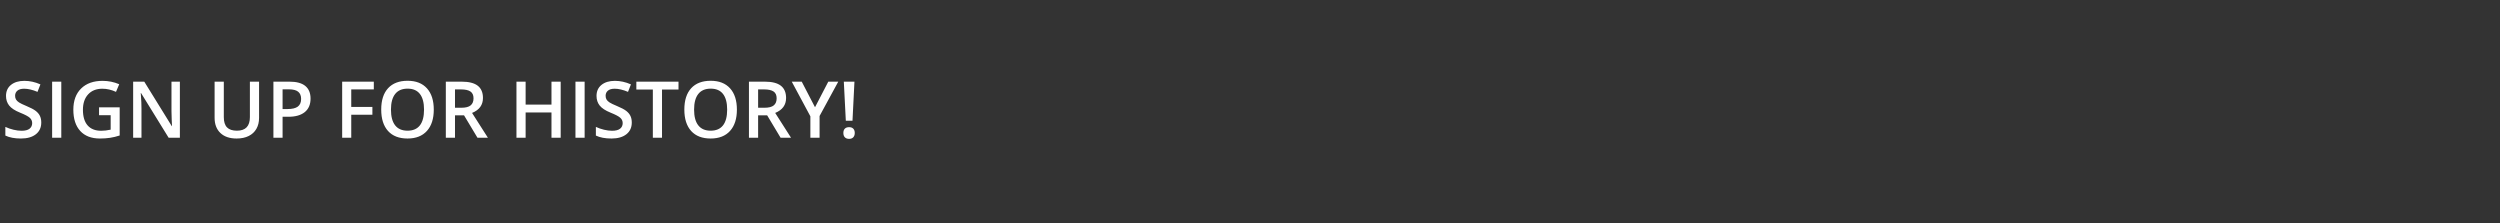 <?xml version="1.0" encoding="UTF-8" standalone="no"?>
<svg width="1400px" height="125px" viewBox="0 0 1400 125" version="1.1" xmlns="http://www.w3.org/2000/svg" xmlns:xlink="http://www.w3.org/1999/xlink">
    <rect x="0" y="0" width="1400" height="125" fill="#333333" stroke="none"/>
    <!-- Generator: Sketch 50.2 (55047) - http://www.bohemiancoding.com/sketch -->
    <title>Section_Header_Art_Small</title>
    <desc>Created with Sketch.</desc>
    <defs></defs>
    <g id="Section_Header_Art_Small" stroke="none" stroke-width="1" fill="none" fill-rule="evenodd">
        <path d="M23.109,68.611 C23.109,71.404 22.1,73.596 20.08,75.186 C18.061,76.775 15.275,77.57 11.723,77.57 C8.171,77.57 5.263,77.019 3,75.916 L3,71.061 C4.432,71.734 5.954,72.264 7.565,72.65 C9.177,73.037 10.677,73.23 12.066,73.23 C14.1,73.23 15.601,72.844 16.567,72.07 C17.534,71.297 18.018,70.258 18.018,68.955 C18.018,67.781 17.574,66.785 16.686,65.969 C15.798,65.152 13.964,64.186 11.186,63.068 C8.321,61.908 6.301,60.583 5.127,59.094 C3.952,57.604 3.365,55.814 3.365,53.723 C3.365,51.102 4.296,49.039 6.158,47.535 C8.02,46.031 10.52,45.279 13.656,45.279 C16.664,45.279 19.658,45.938 22.637,47.256 L21.004,51.445 C18.211,50.271 15.719,49.684 13.527,49.684 C11.866,49.684 10.605,50.045 9.746,50.769 C8.887,51.492 8.457,52.448 8.457,53.637 C8.457,54.453 8.629,55.151 8.973,55.731 C9.316,56.312 9.882,56.859 10.67,57.375 C11.458,57.891 12.876,58.571 14.924,59.416 C17.23,60.376 18.92,61.271 19.994,62.102 C21.068,62.932 21.856,63.87 22.357,64.916 C22.859,65.962 23.109,67.193 23.109,68.611 Z M29.189,77.141 L29.189,45.73 L34.324,45.73 L34.324,77.141 L29.189,77.141 Z M55.465,60.104 L67.023,60.104 L67.023,75.873 C65.133,76.489 63.317,76.926 61.577,77.184 C59.837,77.441 57.957,77.57 55.938,77.57 C51.182,77.57 47.516,76.163 44.938,73.349 C42.359,70.534 41.07,66.563 41.07,61.436 C41.07,56.38 42.524,52.423 45.432,49.565 C48.339,46.708 52.342,45.279 57.441,45.279 C60.721,45.279 63.829,45.909 66.766,47.17 L64.961,51.445 C62.411,50.271 59.862,49.684 57.312,49.684 C53.961,49.684 51.311,50.736 49.363,52.842 C47.415,54.947 46.441,57.826 46.441,61.479 C46.441,65.317 47.319,68.235 49.073,70.233 C50.828,72.231 53.352,73.23 56.646,73.23 C58.308,73.23 60.084,73.023 61.975,72.607 L61.975,64.508 L55.465,64.508 L55.465,60.104 Z M100.732,77.141 L94.438,77.141 L78.99,52.111 L78.818,52.111 L78.926,53.508 C79.126,56.172 79.227,58.607 79.227,60.812 L79.227,77.141 L74.564,77.141 L74.564,45.73 L80.795,45.73 L96.199,70.631 L96.328,70.631 C96.299,70.301 96.242,69.102 96.156,67.032 C96.07,64.963 96.027,63.348 96.027,62.188 L96.027,45.73 L100.732,45.73 L100.732,77.141 Z M145.076,45.73 L145.076,66.055 C145.076,68.375 144.578,70.405 143.583,72.146 C142.588,73.886 141.148,75.225 139.265,76.163 C137.381,77.101 135.129,77.57 132.508,77.57 C128.612,77.57 125.583,76.539 123.42,74.477 C121.257,72.414 120.176,69.578 120.176,65.969 L120.176,45.73 L125.332,45.73 L125.332,65.604 C125.332,68.196 125.934,70.108 127.137,71.34 C128.34,72.572 130.187,73.188 132.68,73.188 C137.521,73.188 139.941,70.645 139.941,65.561 L139.941,45.73 L145.076,45.73 Z M173.908,55.227 C173.908,58.507 172.834,61.02 170.686,62.768 C168.537,64.515 165.479,65.389 161.512,65.389 L158.246,65.389 L158.246,77.141 L153.111,77.141 L153.111,45.73 L162.156,45.73 C166.081,45.73 169.02,46.533 170.976,48.137 C172.931,49.741 173.908,52.104 173.908,55.227 Z M158.246,61.07 L160.975,61.07 C163.61,61.07 165.544,60.612 166.775,59.695 C168.007,58.779 168.623,57.346 168.623,55.398 C168.623,53.594 168.072,52.247 166.969,51.359 C165.866,50.471 164.147,50.027 161.812,50.027 L158.246,50.027 L158.246,61.07 Z M196.703,77.141 L191.611,77.141 L191.611,45.73 L209.336,45.73 L209.336,50.07 L196.703,50.07 L196.703,59.889 L208.541,59.889 L208.541,64.25 L196.703,64.25 L196.703,77.141 Z M242.916,61.393 C242.916,66.506 241.638,70.48 239.081,73.316 C236.524,76.152 232.904,77.57 228.221,77.57 C223.48,77.57 219.838,76.163 217.296,73.349 C214.754,70.534 213.482,66.535 213.482,61.35 C213.482,56.165 214.761,52.183 217.317,49.404 C219.874,46.626 223.523,45.236 228.264,45.236 C232.933,45.236 236.542,46.647 239.092,49.469 C241.641,52.29 242.916,56.265 242.916,61.393 Z M218.939,61.393 C218.939,65.26 219.72,68.192 221.281,70.19 C222.842,72.188 225.156,73.188 228.221,73.188 C231.272,73.188 233.574,72.199 235.128,70.223 C236.682,68.246 237.459,65.303 237.459,61.393 C237.459,57.54 236.689,54.618 235.149,52.627 C233.61,50.636 231.314,49.641 228.264,49.641 C225.184,49.641 222.86,50.636 221.292,52.627 C219.724,54.618 218.939,57.54 218.939,61.393 Z M254.797,60.34 L258.363,60.34 C260.755,60.34 262.488,59.896 263.562,59.008 C264.637,58.12 265.174,56.802 265.174,55.055 C265.174,53.279 264.594,52.004 263.434,51.23 C262.273,50.457 260.526,50.07 258.191,50.07 L254.797,50.07 L254.797,60.34 Z M254.797,64.594 L254.797,77.141 L249.662,77.141 L249.662,45.73 L258.535,45.73 C262.589,45.73 265.589,46.49 267.537,48.008 C269.485,49.526 270.459,51.818 270.459,54.883 C270.459,58.793 268.425,61.579 264.357,63.24 L273.23,77.141 L267.387,77.141 L259.867,64.594 L254.797,64.594 Z M313.986,77.141 L308.83,77.141 L308.83,62.982 L294.35,62.982 L294.35,77.141 L289.215,77.141 L289.215,45.73 L294.35,45.73 L294.35,58.578 L308.83,58.578 L308.83,45.73 L313.986,45.73 L313.986,77.141 Z M322.258,77.141 L322.258,45.73 L327.393,45.73 L327.393,77.141 L322.258,77.141 Z M353.797,68.611 C353.797,71.404 352.787,73.596 350.768,75.186 C348.748,76.775 345.962,77.57 342.41,77.57 C338.858,77.57 335.951,77.019 333.688,75.916 L333.688,71.061 C335.12,71.734 336.642,72.264 338.253,72.65 C339.864,73.037 341.365,73.23 342.754,73.23 C344.788,73.23 346.288,72.844 347.255,72.07 C348.222,71.297 348.705,70.258 348.705,68.955 C348.705,67.781 348.261,66.785 347.373,65.969 C346.485,65.152 344.652,64.186 341.873,63.068 C339.008,61.908 336.989,60.583 335.814,59.094 C334.64,57.604 334.053,55.814 334.053,53.723 C334.053,51.102 334.984,49.039 336.846,47.535 C338.708,46.031 341.207,45.279 344.344,45.279 C347.352,45.279 350.345,45.938 353.324,47.256 L351.691,51.445 C348.898,50.271 346.406,49.684 344.215,49.684 C342.553,49.684 341.293,50.045 340.434,50.769 C339.574,51.492 339.145,52.448 339.145,53.637 C339.145,54.453 339.316,55.151 339.66,55.731 C340.004,56.312 340.57,56.859 341.357,57.375 C342.145,57.891 343.563,58.571 345.611,59.416 C347.917,60.376 349.607,61.271 350.682,62.102 C351.756,62.932 352.544,63.87 353.045,64.916 C353.546,65.962 353.797,67.193 353.797,68.611 Z M370.727,77.141 L365.592,77.141 L365.592,50.135 L356.354,50.135 L356.354,45.73 L379.965,45.73 L379.965,50.135 L370.727,50.135 L370.727,77.141 Z M412.664,61.393 C412.664,66.506 411.386,70.48 408.829,73.316 C406.272,76.152 402.652,77.57 397.969,77.57 C393.228,77.57 389.586,76.163 387.044,73.349 C384.502,70.534 383.23,66.535 383.23,61.35 C383.23,56.165 384.509,52.183 387.065,49.404 C389.622,46.626 393.271,45.236 398.012,45.236 C402.681,45.236 406.29,46.647 408.84,49.469 C411.389,52.29 412.664,56.265 412.664,61.393 Z M388.688,61.393 C388.688,65.26 389.468,68.192 391.029,70.19 C392.591,72.188 394.904,73.188 397.969,73.188 C401.02,73.188 403.322,72.199 404.876,70.223 C406.43,68.246 407.207,65.303 407.207,61.393 C407.207,57.54 406.437,54.618 404.897,52.627 C403.358,50.636 401.063,49.641 398.012,49.641 C394.932,49.641 392.608,50.636 391.04,52.627 C389.472,54.618 388.688,57.54 388.688,61.393 Z M424.545,60.34 L428.111,60.34 C430.503,60.34 432.236,59.896 433.311,59.008 C434.385,58.12 434.922,56.802 434.922,55.055 C434.922,53.279 434.342,52.004 433.182,51.23 C432.021,50.457 430.274,50.07 427.939,50.07 L424.545,50.07 L424.545,60.34 Z M424.545,64.594 L424.545,77.141 L419.41,77.141 L419.41,45.73 L428.283,45.73 C432.337,45.73 435.337,46.49 437.285,48.008 C439.233,49.526 440.207,51.818 440.207,54.883 C440.207,58.793 438.173,61.579 434.105,63.24 L442.979,77.141 L437.135,77.141 L429.615,64.594 L424.545,64.594 Z M456.406,60.061 L463.84,45.73 L469.426,45.73 L458.963,64.959 L458.963,77.141 L453.807,77.141 L453.807,65.131 L443.387,45.73 L448.973,45.73 L456.406,60.061 Z M477.396,67.602 L473.658,67.602 L472.541,45.73 L478.492,45.73 L477.396,67.602 Z M472.283,74.455 C472.283,73.395 472.562,72.59 473.121,72.038 C473.68,71.487 474.475,71.211 475.506,71.211 C476.523,71.211 477.303,71.497 477.848,72.07 C478.392,72.643 478.664,73.438 478.664,74.455 C478.664,75.472 478.388,76.278 477.837,76.872 C477.285,77.466 476.508,77.764 475.506,77.764 C474.489,77.764 473.698,77.477 473.132,76.904 C472.566,76.331 472.283,75.515 472.283,74.455 Z" id="SIGN-UP-FOR-HISTORY!" fill="#FFFFFF"></path>
    </g>
</svg>